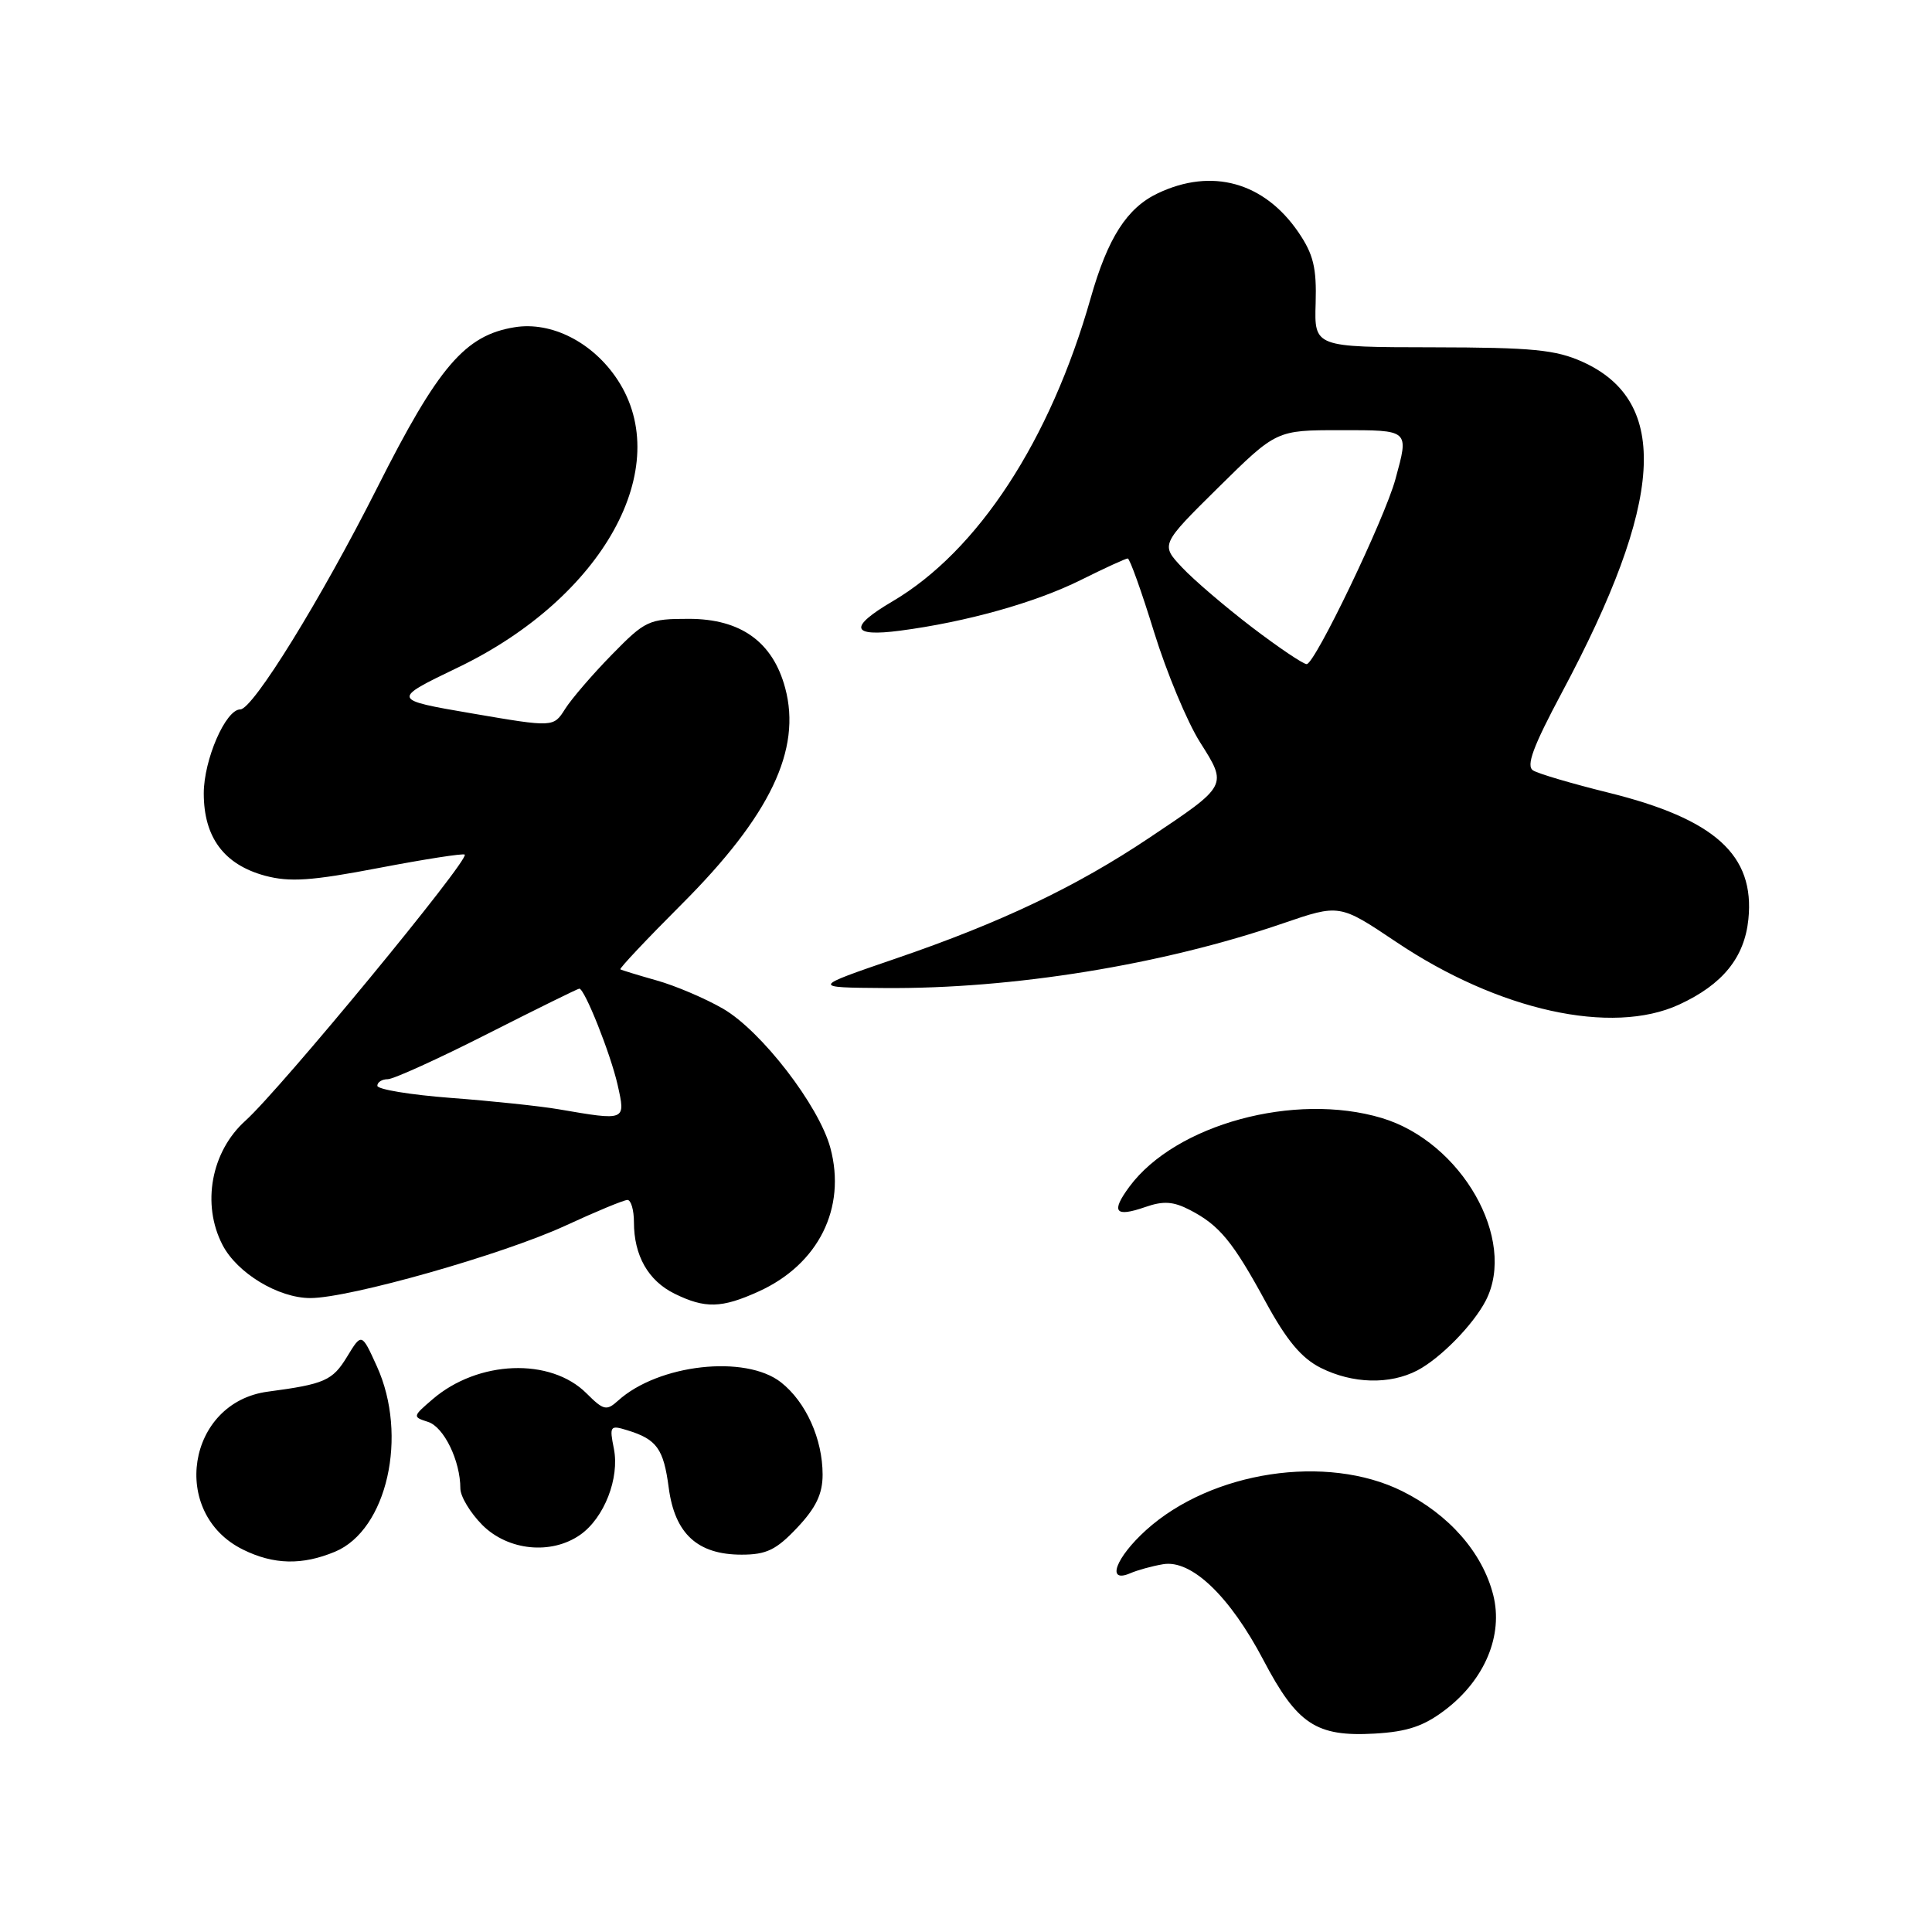 <?xml version="1.0" encoding="UTF-8" standalone="no"?>
<!DOCTYPE svg PUBLIC "-//W3C//DTD SVG 1.1//EN" "http://www.w3.org/Graphics/SVG/1.1/DTD/svg11.dtd" >
<svg xmlns="http://www.w3.org/2000/svg" xmlns:xlink="http://www.w3.org/1999/xlink" version="1.1" viewBox="0 0 256 256">
 <g >
 <path fill="currentColor"
d=" M 191.52 226.55 C 196.76 222.55 199.21 216.67 197.86 211.34 C 196.43 205.72 192.01 200.68 185.81 197.59 C 175.80 192.61 160.52 194.93 151.87 202.74 C 147.82 206.40 146.55 209.84 149.75 208.47 C 150.71 208.05 152.67 207.51 154.11 207.27 C 157.86 206.62 162.95 211.48 167.42 219.99 C 171.89 228.49 174.41 230.15 182.15 229.71 C 186.50 229.46 188.66 228.73 191.52 226.55 Z  M 44.39 205.61 C 51.29 202.73 54.11 190.24 49.94 181.05 C 47.92 176.60 47.92 176.60 45.99 179.77 C 44.06 182.94 43.02 183.40 35.50 184.40 C 24.76 185.82 22.44 200.52 32.20 205.33 C 36.27 207.34 40.05 207.42 44.39 205.61 Z  M 105.63 202.43 C 108.12 199.79 109.00 197.95 109.00 195.40 C 109.00 190.67 106.79 185.77 103.49 183.17 C 98.78 179.47 87.23 180.76 81.89 185.60 C 80.37 186.97 79.97 186.88 77.72 184.63 C 72.95 179.86 63.34 180.23 57.32 185.41 C 54.66 187.69 54.65 187.75 56.72 188.41 C 58.82 189.08 61.00 193.56 61.00 197.23 C 61.00 198.29 62.32 200.47 63.92 202.08 C 67.33 205.48 73.05 206.05 76.88 203.37 C 80.06 201.14 82.12 195.86 81.34 191.95 C 80.74 188.96 80.84 188.81 83.10 189.51 C 87.03 190.71 87.93 191.96 88.61 197.14 C 89.42 203.24 92.43 206.00 98.27 206.00 C 101.55 206.00 102.86 205.37 105.63 202.43 Z  M 187.80 181.59 C 190.87 179.98 195.22 175.54 196.88 172.32 C 201.03 164.23 193.66 151.31 183.08 148.14 C 171.55 144.69 155.78 148.98 149.66 157.23 C 147.17 160.60 147.74 161.33 151.75 159.94 C 154.15 159.10 155.47 159.19 157.67 160.33 C 161.58 162.35 163.35 164.50 167.73 172.55 C 170.49 177.62 172.46 179.97 175.01 181.25 C 179.23 183.36 184.15 183.49 187.80 181.59 Z  M 100.54 171.12 C 108.45 167.53 112.17 160.07 110.03 152.11 C 108.52 146.50 100.88 136.60 95.81 133.66 C 93.44 132.29 89.47 130.60 87.00 129.91 C 84.53 129.21 82.37 128.55 82.20 128.44 C 82.04 128.33 85.70 124.44 90.34 119.80 C 102.05 108.09 106.24 99.33 104.04 91.16 C 102.40 85.05 98.15 82.00 91.28 82.00 C 85.96 82.00 85.51 82.21 81.07 86.75 C 78.51 89.36 75.73 92.60 74.88 93.94 C 73.34 96.38 73.34 96.38 62.59 94.54 C 51.84 92.70 51.84 92.70 60.69 88.44 C 79.92 79.19 89.49 61.90 81.80 50.28 C 78.54 45.35 73.07 42.57 68.20 43.36 C 61.62 44.42 58.09 48.54 49.99 64.61 C 42.54 79.38 33.51 94.00 31.84 94.00 C 29.90 94.00 27.01 100.65 27.00 105.12 C 27.00 110.96 29.69 114.57 35.13 116.04 C 38.39 116.91 41.26 116.72 50.19 115.01 C 56.26 113.85 61.39 113.05 61.58 113.24 C 62.24 113.90 37.14 144.35 32.52 148.50 C 27.98 152.58 26.69 159.56 29.48 164.95 C 31.41 168.69 36.88 172.00 41.12 172.00 C 46.32 172.00 66.62 166.23 74.89 162.42 C 78.95 160.54 82.67 159.00 83.14 159.00 C 83.61 159.00 84.00 160.33 84.00 161.95 C 84.00 166.37 85.89 169.70 89.38 171.42 C 93.43 173.41 95.62 173.36 100.54 171.12 Z  M 222.50 133.11 C 228.26 130.45 231.15 126.89 231.67 121.81 C 232.54 113.30 227.25 108.52 213.08 105.02 C 208.32 103.84 203.85 102.53 203.15 102.09 C 202.18 101.50 203.13 98.94 206.96 91.76 C 220.49 66.44 221.33 53.23 209.73 47.96 C 206.14 46.34 203.12 46.04 189.83 46.02 C 174.15 46.00 174.15 46.00 174.33 40.18 C 174.47 35.47 174.03 33.69 172.05 30.78 C 167.50 24.13 160.58 22.21 153.42 25.61 C 149.33 27.55 146.79 31.51 144.52 39.50 C 139.16 58.36 129.57 73.03 118.25 79.69 C 112.42 83.12 112.76 84.42 119.25 83.57 C 128.03 82.42 137.20 79.85 143.22 76.85 C 146.37 75.28 149.16 74.00 149.43 74.00 C 149.70 74.00 151.27 78.39 152.92 83.75 C 154.58 89.11 157.32 95.68 159.01 98.35 C 162.67 104.13 162.72 104.04 152.26 111.03 C 142.58 117.51 132.64 122.24 118.73 127.00 C 107.50 130.85 107.50 130.85 117.20 130.92 C 134.18 131.06 154.02 127.84 170.00 122.35 C 177.50 119.78 177.50 119.78 185.00 124.81 C 198.56 133.92 213.56 137.23 222.50 133.11 Z  M 74.00 146.98 C 71.53 146.56 65.11 145.88 59.75 145.48 C 54.39 145.07 50.00 144.35 50.00 143.87 C 50.00 143.39 50.62 143.00 51.38 143.00 C 52.13 143.00 58.08 140.30 64.58 137.00 C 71.09 133.70 76.57 131.00 76.76 131.00 C 77.47 131.00 80.91 139.65 81.84 143.76 C 82.91 148.55 82.98 148.52 74.00 146.98 Z  M 165.90 83.12 C 162.38 80.43 158.21 76.87 156.64 75.20 C 153.78 72.16 153.78 72.16 161.45 64.58 C 169.13 57.00 169.13 57.00 177.57 57.00 C 186.83 57.00 186.70 56.89 184.90 63.50 C 183.48 68.72 174.23 88.00 173.14 88.00 C 172.68 88.00 169.42 85.80 165.90 83.12 Z "/>
</g>
</svg>